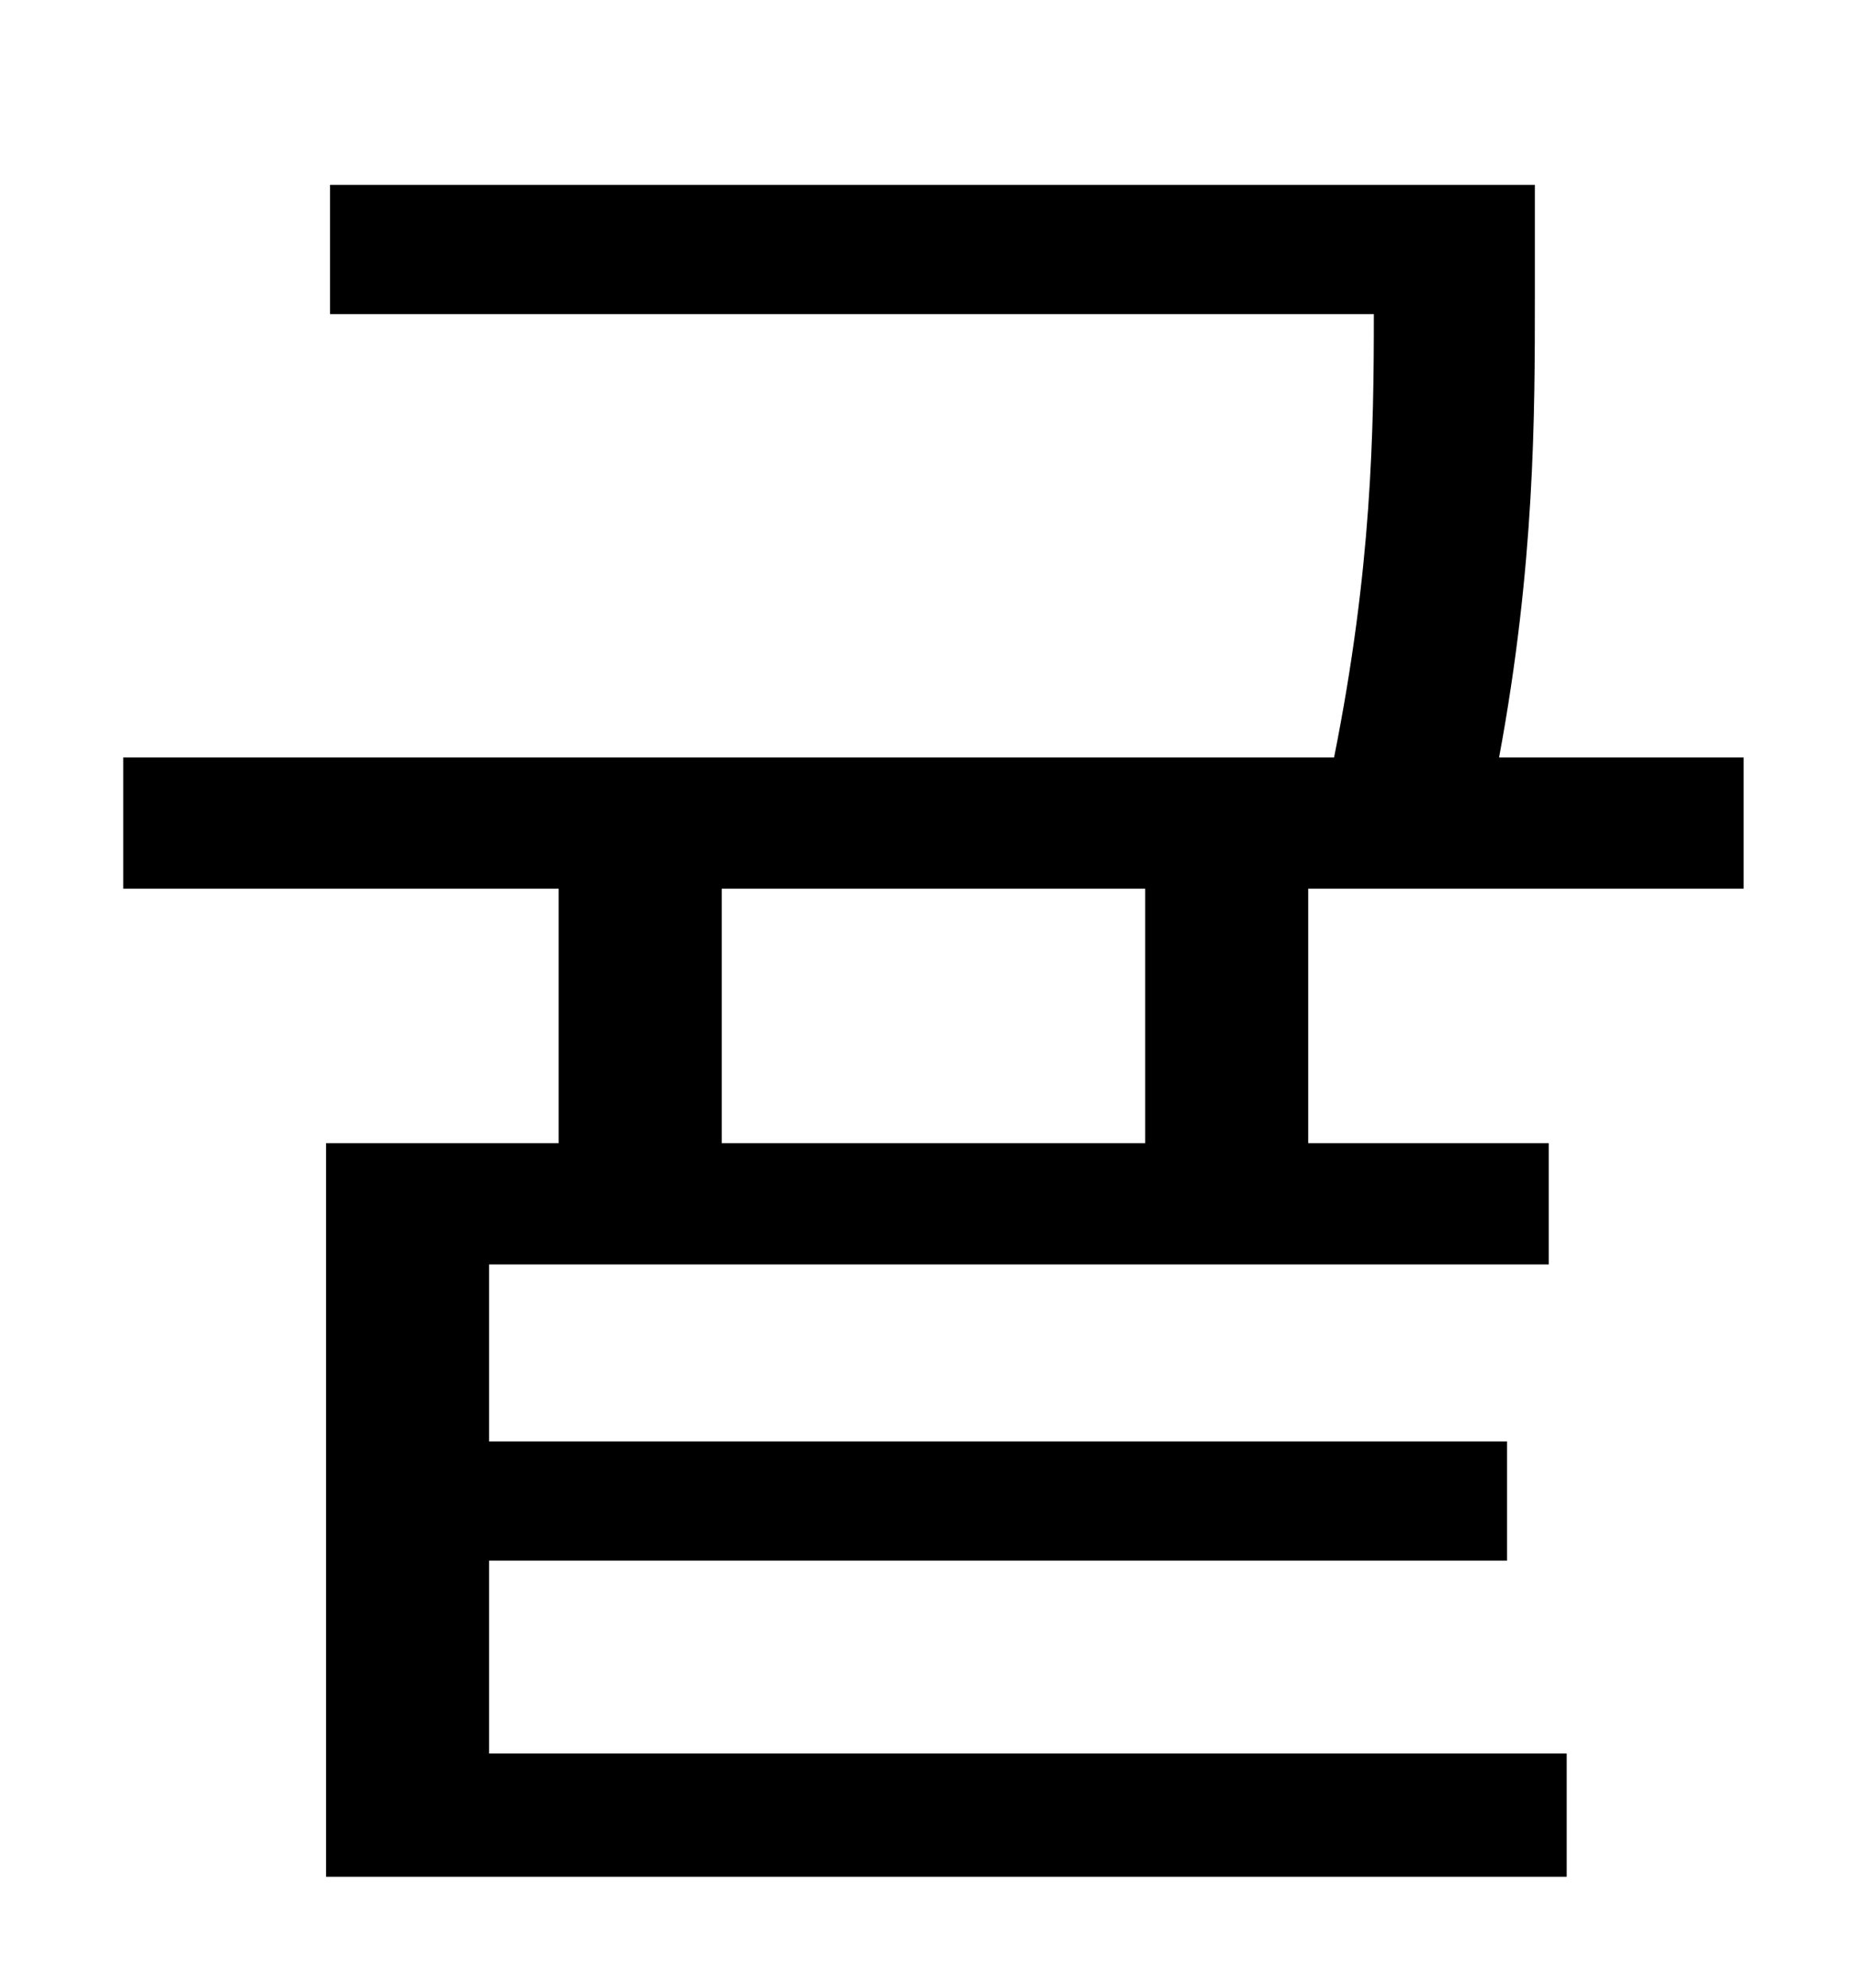 <?xml version="1.0" standalone="no"?>
<!DOCTYPE svg PUBLIC "-//W3C//DTD SVG 1.1//EN" "http://www.w3.org/Graphics/SVG/1.1/DTD/svg11.dtd" >
<svg xmlns="http://www.w3.org/2000/svg" xmlns:xlink="http://www.w3.org/1999/xlink" version="1.1" viewBox="-10 0 930 1000">
   <path fill="currentColor"
d="M566 575v-128h-213v128h213zM867 447h-219v128h121v61h-533v89h512v60h-512v97h542v62h-624v-369h117v-128h-219v-66h609c19 -95 20 -164 20 -223h-525v-65h606v56c0 60 0 135 -18 232h123v66z" />
</svg>
